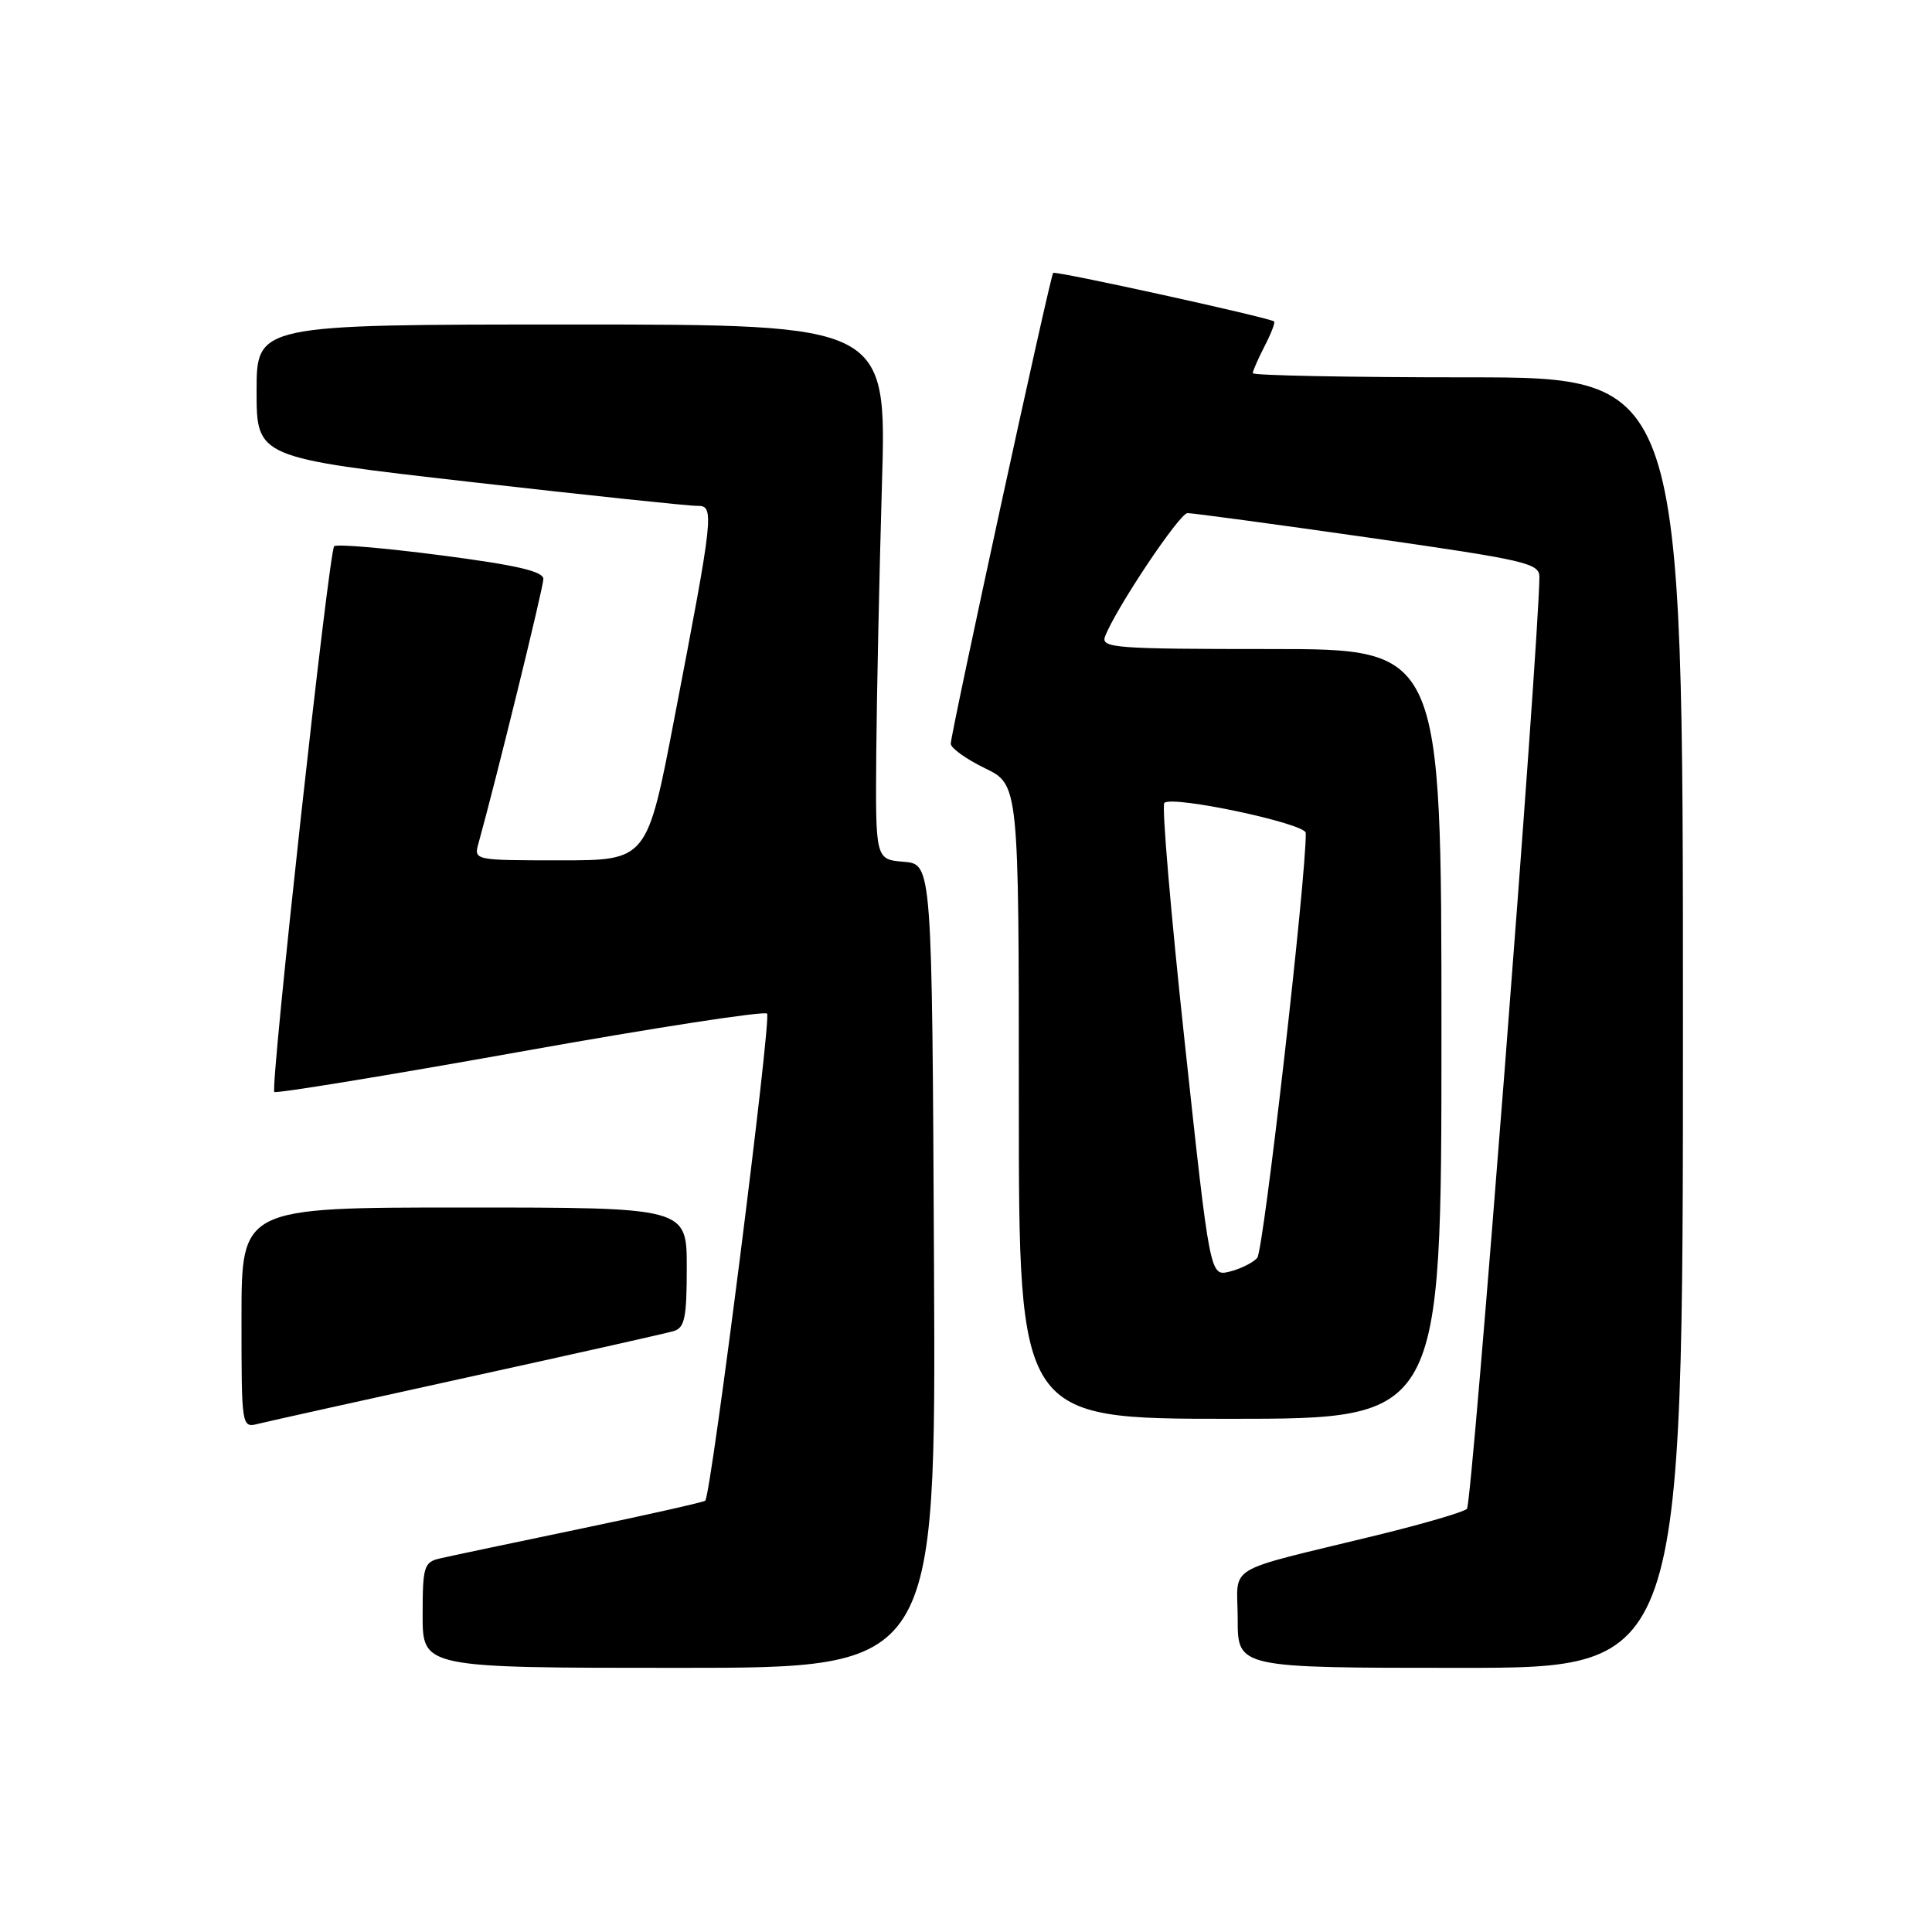 <?xml version="1.0" encoding="UTF-8" standalone="no"?>
<!DOCTYPE svg PUBLIC "-//W3C//DTD SVG 1.1//EN" "http://www.w3.org/Graphics/SVG/1.1/DTD/svg11.dtd" >
<svg xmlns="http://www.w3.org/2000/svg" xmlns:xlink="http://www.w3.org/1999/xlink" version="1.1" viewBox="0 0 256 256">
 <g >
 <path fill="currentColor"
d=" M 123.76 167.75 C 123.50 114.50 123.50 114.50 119.75 114.19 C 116.00 113.88 116.00 113.88 116.11 99.69 C 116.18 91.89 116.52 75.94 116.86 64.25 C 117.50 43.00 117.50 43.00 75.75 43.00 C 34.00 43.00 34.00 43.00 34.00 51.82 C 34.00 60.63 34.00 60.63 62.25 63.85 C 77.79 65.62 91.35 67.05 92.39 67.03 C 94.69 66.99 94.59 67.98 89.38 95.06 C 85.75 114.00 85.75 114.00 74.26 114.00 C 62.82 114.00 62.77 113.99 63.40 111.75 C 65.69 103.52 72.00 77.84 72.00 76.72 C 72.00 75.70 68.42 74.88 58.42 73.58 C 50.96 72.61 44.59 72.07 44.28 72.38 C 43.57 73.10 35.78 144.11 36.35 144.69 C 36.59 144.92 51.22 142.53 68.87 139.37 C 86.52 136.21 101.26 133.93 101.64 134.31 C 102.25 134.91 94.25 197.96 93.45 198.85 C 93.28 199.03 85.80 200.72 76.82 202.59 C 67.84 204.46 59.49 206.22 58.25 206.51 C 56.18 207.00 56.00 207.60 56.00 214.02 C 56.00 221.00 56.00 221.00 90.01 221.00 C 124.02 221.00 124.02 221.00 123.76 167.75 Z  M 223.00 135.50 C 223.00 50.00 223.00 50.00 194.50 50.00 C 178.82 50.00 166.00 49.75 166.00 49.45 C 166.00 49.15 166.71 47.53 167.57 45.86 C 168.44 44.18 169.00 42.71 168.82 42.59 C 168.04 42.05 139.82 35.85 139.55 36.16 C 139.14 36.62 125.97 97.23 125.98 98.55 C 125.99 99.13 128.03 100.59 130.50 101.79 C 135.00 103.97 135.00 103.97 135.00 145.99 C 135.00 188.00 135.00 188.00 163.00 188.00 C 191.00 188.00 191.00 188.00 191.00 137.00 C 191.00 86.00 191.00 86.00 168.39 86.00 C 147.71 86.00 145.84 85.86 146.43 84.33 C 147.85 80.62 156.29 68.00 157.35 67.99 C 157.98 67.98 168.74 69.43 181.25 71.22 C 202.33 74.24 204.00 74.62 203.98 76.49 C 203.87 85.92 195.06 199.32 194.38 199.93 C 193.90 200.37 188.55 201.93 182.50 203.41 C 161.75 208.48 164.00 207.13 164.00 214.54 C 164.00 221.00 164.00 221.00 193.50 221.00 C 223.00 221.00 223.00 221.00 223.00 135.50 Z  M 62.01 182.49 C 76.03 179.42 88.29 176.67 89.25 176.38 C 90.73 175.95 91.00 174.62 91.00 167.93 C 91.00 160.00 91.00 160.00 61.50 160.00 C 32.00 160.00 32.00 160.00 32.00 174.61 C 32.00 189.22 32.00 189.22 34.26 188.65 C 35.51 188.34 47.99 185.57 62.01 182.49 Z  M 156.98 138.09 C 155.14 121.01 153.92 106.75 154.28 106.39 C 155.31 105.36 173.00 109.12 173.02 110.37 C 173.12 115.95 167.43 165.78 166.59 166.68 C 165.99 167.34 164.34 168.15 162.91 168.50 C 160.33 169.13 160.33 169.13 156.98 138.09 Z "/>
</g>
</svg>